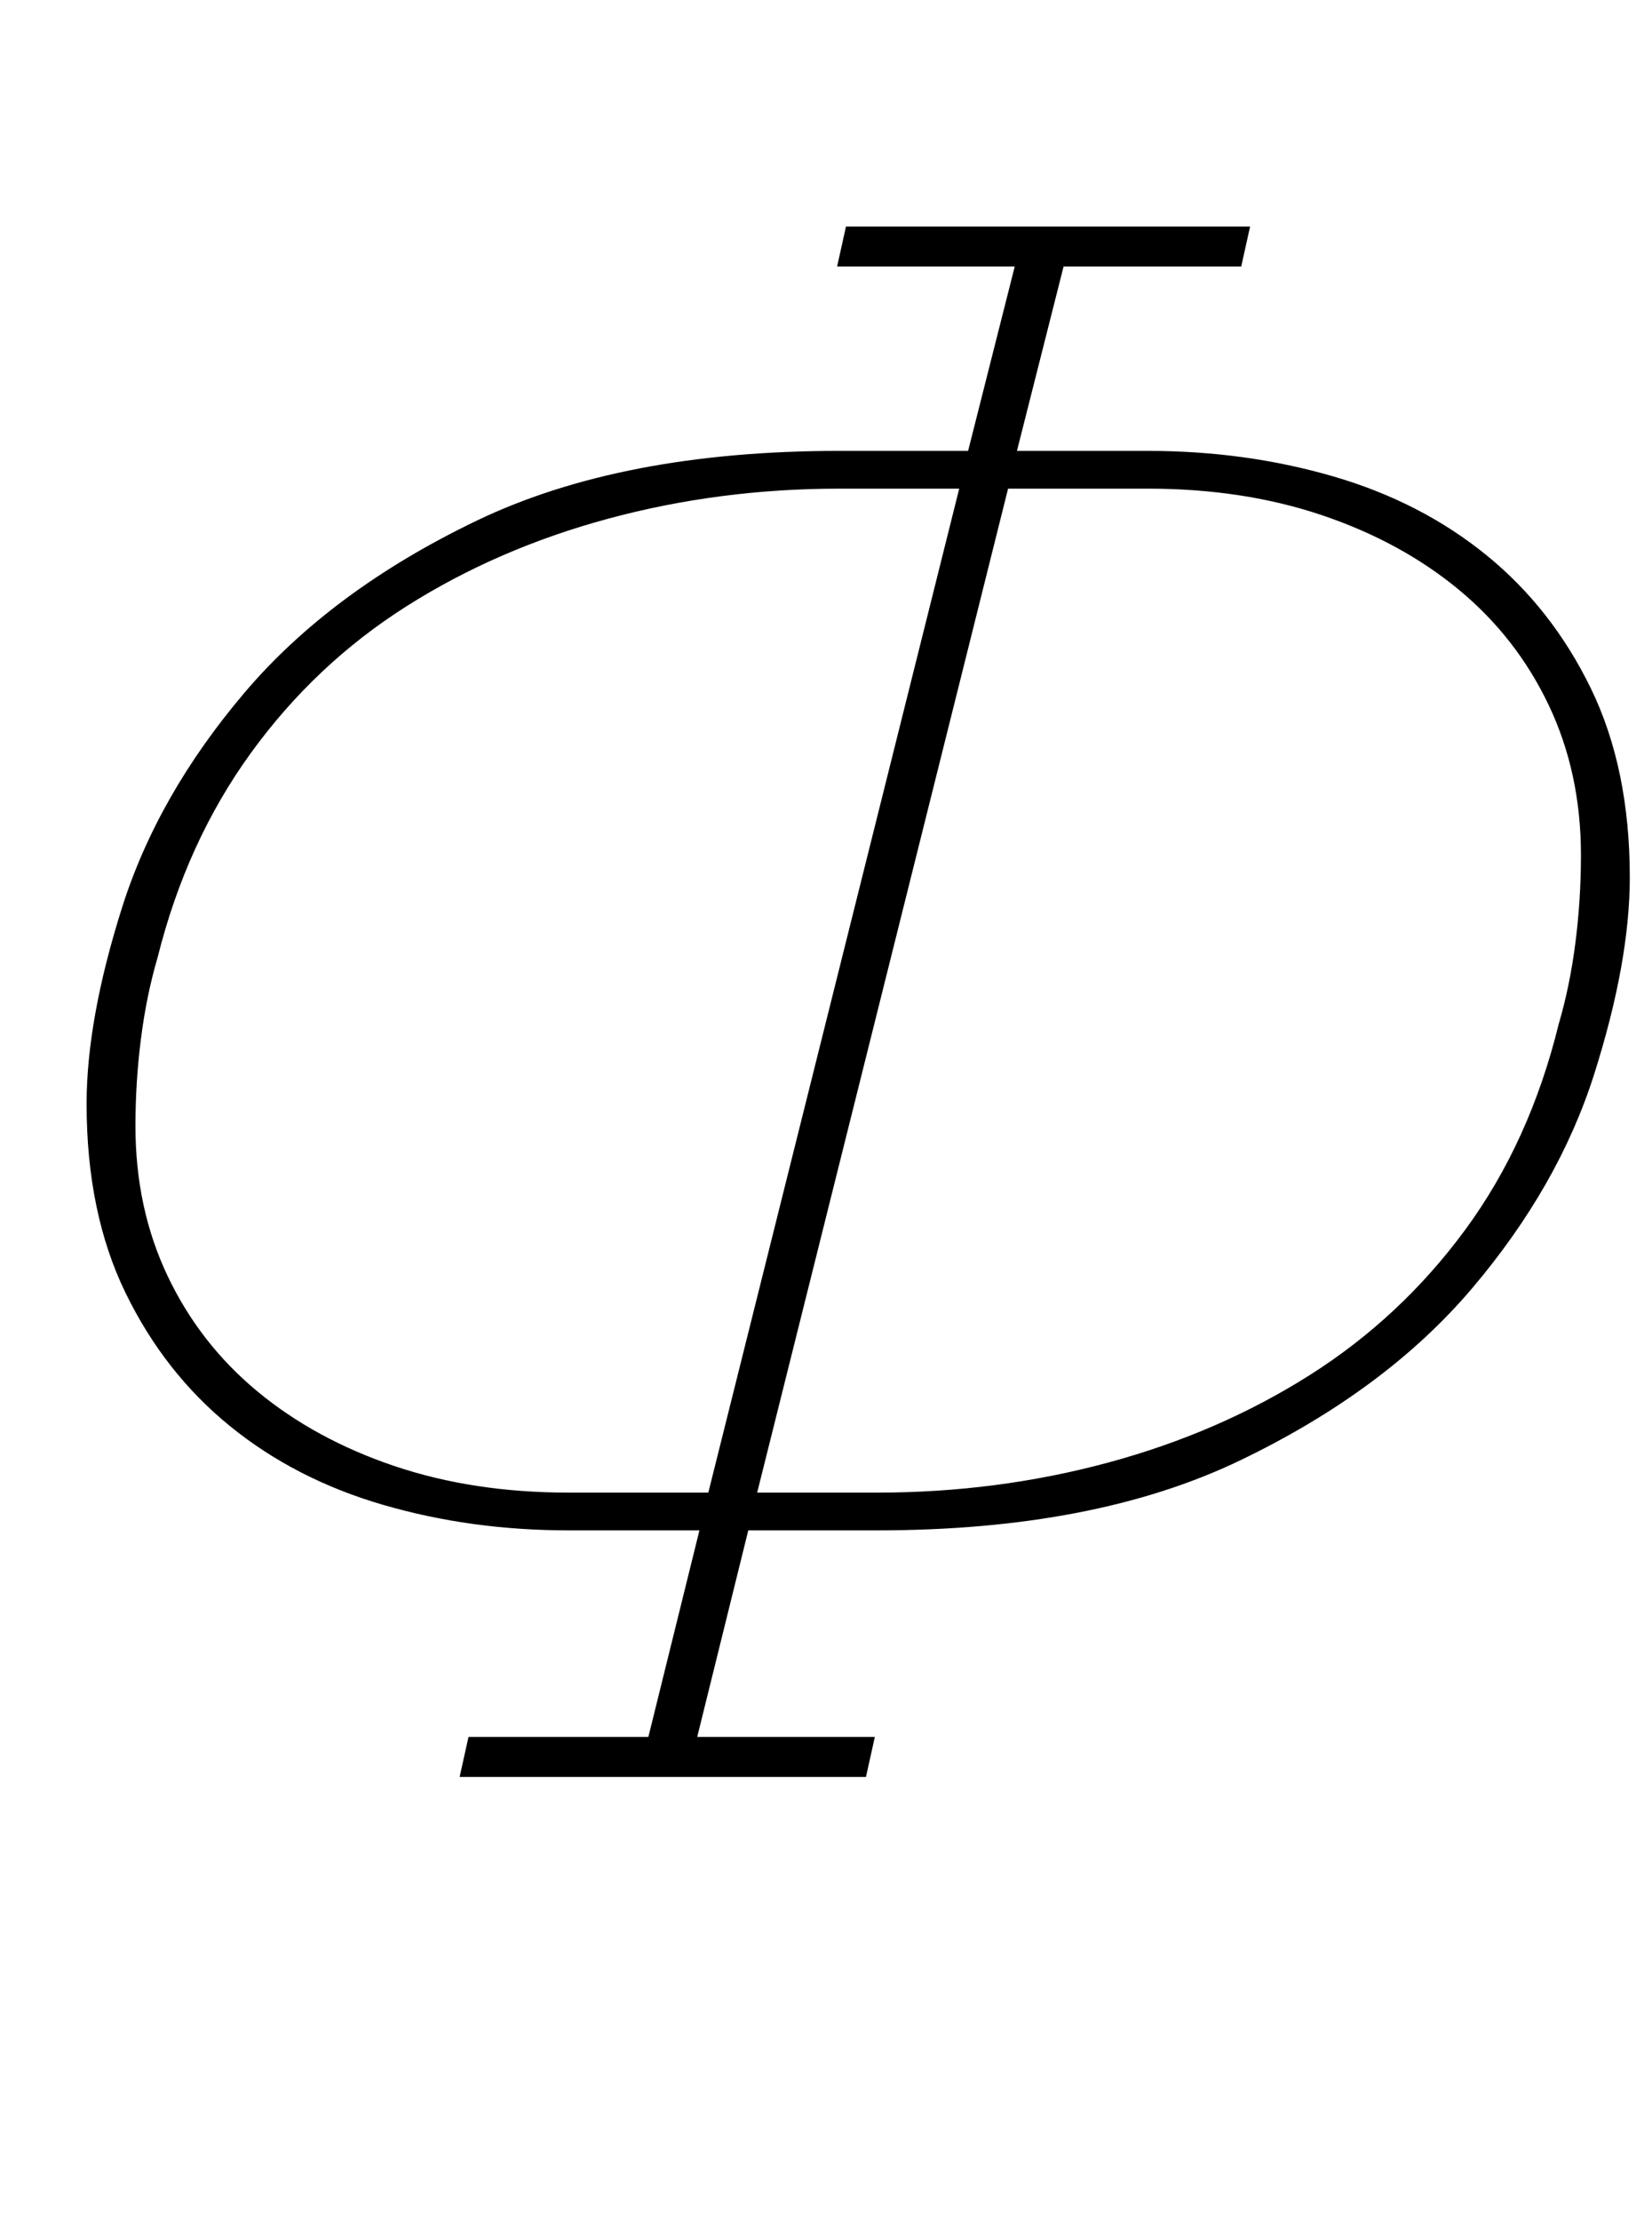<?xml version="1.0" standalone="no"?>
<!DOCTYPE svg PUBLIC "-//W3C//DTD SVG 1.1//EN" "http://www.w3.org/Graphics/SVG/1.1/DTD/svg11.dtd" >
<svg xmlns="http://www.w3.org/2000/svg" xmlns:xlink="http://www.w3.org/1999/xlink" version="1.1" viewBox="-10 0 744 1000">
  <g transform="matrix(1 0 0 -1 0 800)">
   <path fill="currentColor"
d="M201 18h81l23 93h-59q-44 0 -83.5 11.5t-69 35.5t-47 60t-17.5 85q0 38 16 88.5t55 96.5t104.5 77.5t163.5 31.5h58l21 83h-80l4 18h182l-4 -18h-80l-21 -83h59q44 0 83.5 -11.5t69 -35.5t47 -60t17.5 -85q0 -38 -16 -88.5t-55 -96.5t-104.5 -77.5t-163.5 -31.5h-58
l-23 -93h80l-4 -18h-183zM422 580h-54q-54 0 -104 -13.5t-91 -39.5t-70 -66t-42 -92q-5 -17 -7.5 -36.5t-2.5 -39.5q0 -37 14.5 -67.5t40.5 -52t61.5 -33.5t78.5 -12h63zM385 128q54 0 104 13.5t91 39.5t70 65.5t42 92.5q5 17 7.5 36.5t2.5 39.5q0 37 -14.5 67.5t-40.5 52
t-61.5 33.5t-78.5 12h-63l-113 -452h54z" />
  </g>

</svg>
